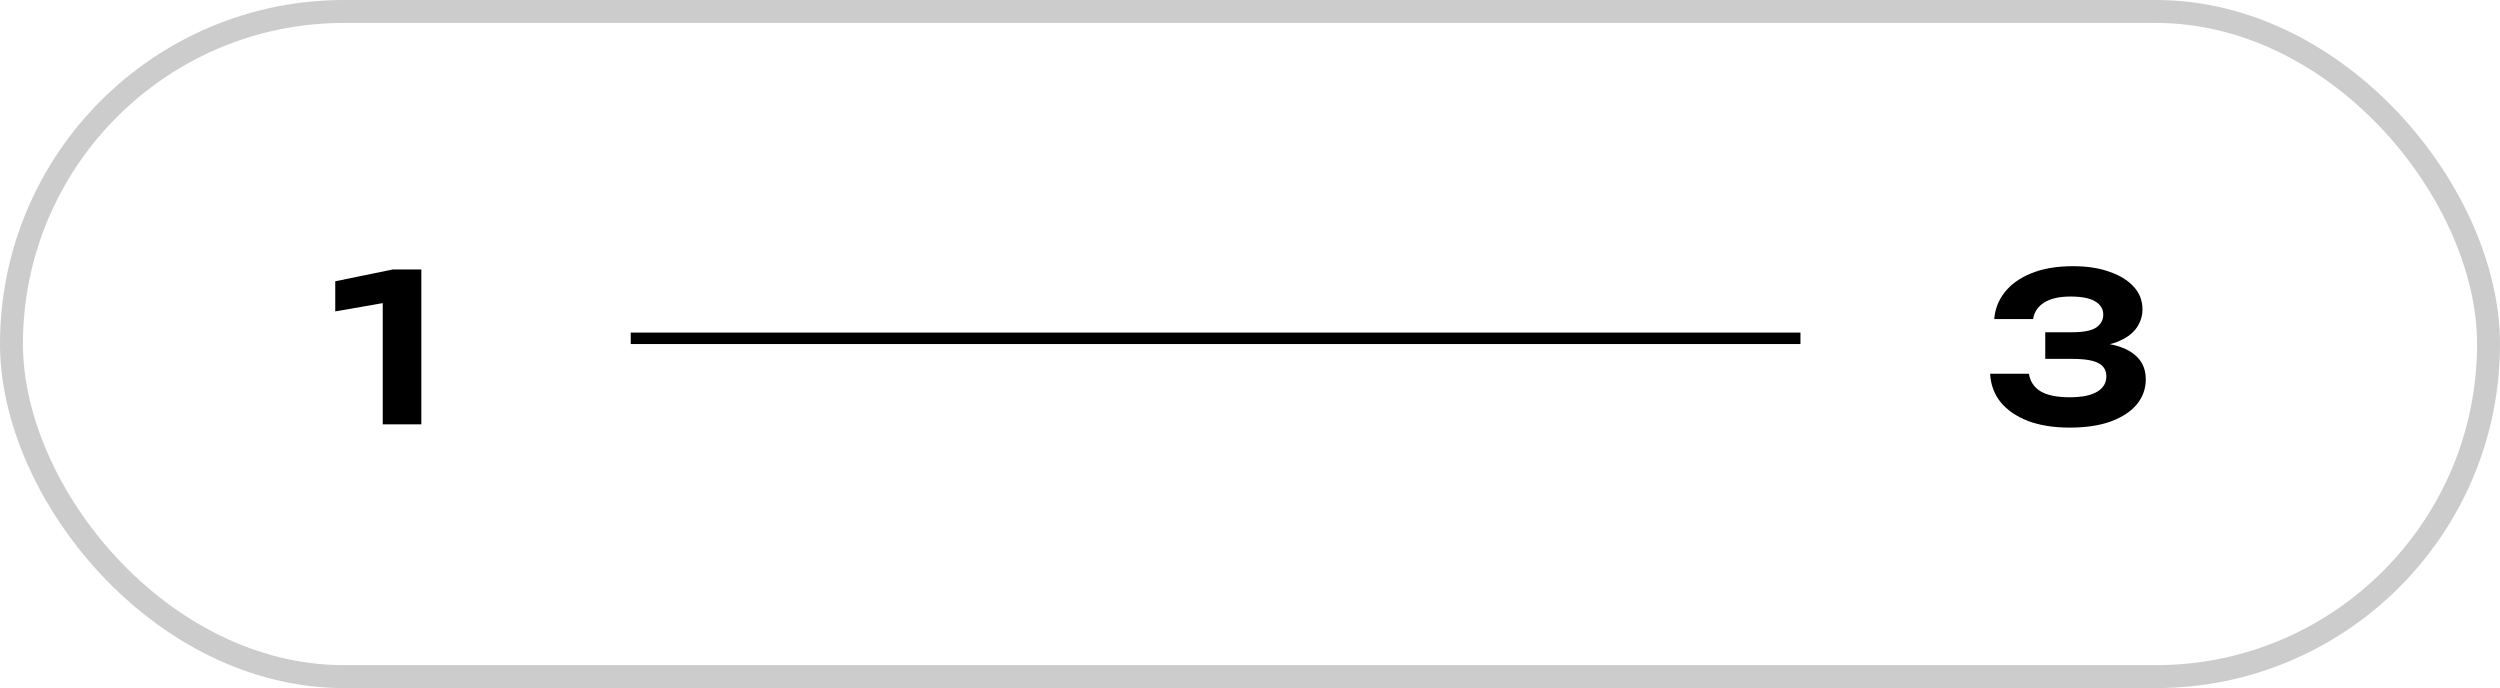 <svg width="218" height="60" viewBox="0 0 218 60" fill="none" xmlns="http://www.w3.org/2000/svg">
<path d="M36.74 23.5V37H33.374V24.652L35.012 26.146L29.234 27.154V24.526L34.238 23.5H36.74Z" fill="black"/>
<path d="M173.9 27.82C173.96 26.968 174.26 26.194 174.8 25.498C175.34 24.802 176.108 24.25 177.104 23.842C178.112 23.422 179.33 23.212 180.758 23.212C181.982 23.212 183.044 23.374 183.944 23.698C184.856 24.01 185.564 24.448 186.068 25.012C186.572 25.564 186.824 26.218 186.824 26.974C186.824 27.586 186.638 28.144 186.266 28.648C185.906 29.14 185.336 29.536 184.556 29.836C183.776 30.124 182.78 30.262 181.568 30.25V29.89C182.72 29.83 183.71 29.914 184.538 30.142C185.366 30.37 186.002 30.73 186.446 31.222C186.89 31.714 187.112 32.332 187.112 33.076C187.112 33.892 186.854 34.618 186.338 35.254C185.822 35.878 185.066 36.376 184.07 36.748C183.086 37.108 181.886 37.288 180.47 37.288C179.09 37.288 177.884 37.096 176.852 36.712C175.832 36.316 175.034 35.77 174.458 35.074C173.894 34.366 173.588 33.538 173.54 32.59H176.924C177.02 33.25 177.356 33.76 177.932 34.12C178.52 34.468 179.366 34.642 180.47 34.642C181.514 34.642 182.306 34.486 182.846 34.174C183.398 33.85 183.674 33.4 183.674 32.824C183.674 32.488 183.584 32.212 183.404 31.996C183.224 31.768 182.918 31.594 182.486 31.474C182.054 31.354 181.454 31.294 180.686 31.294H178.346V28.972H180.686C181.682 28.972 182.384 28.834 182.792 28.558C183.2 28.27 183.404 27.898 183.404 27.442C183.404 26.938 183.164 26.548 182.684 26.272C182.216 25.996 181.508 25.858 180.56 25.858C179.576 25.858 178.808 26.032 178.256 26.38C177.716 26.716 177.392 27.196 177.284 27.82H173.9Z" fill="black"/>
<line x1="55" y1="29.5" x2="157" y2="29.5" stroke="black"/>
<rect x="1" y="1" width="216" height="58" rx="29" stroke="black" stroke-opacity="0.2" stroke-width="2"/>
</svg>
